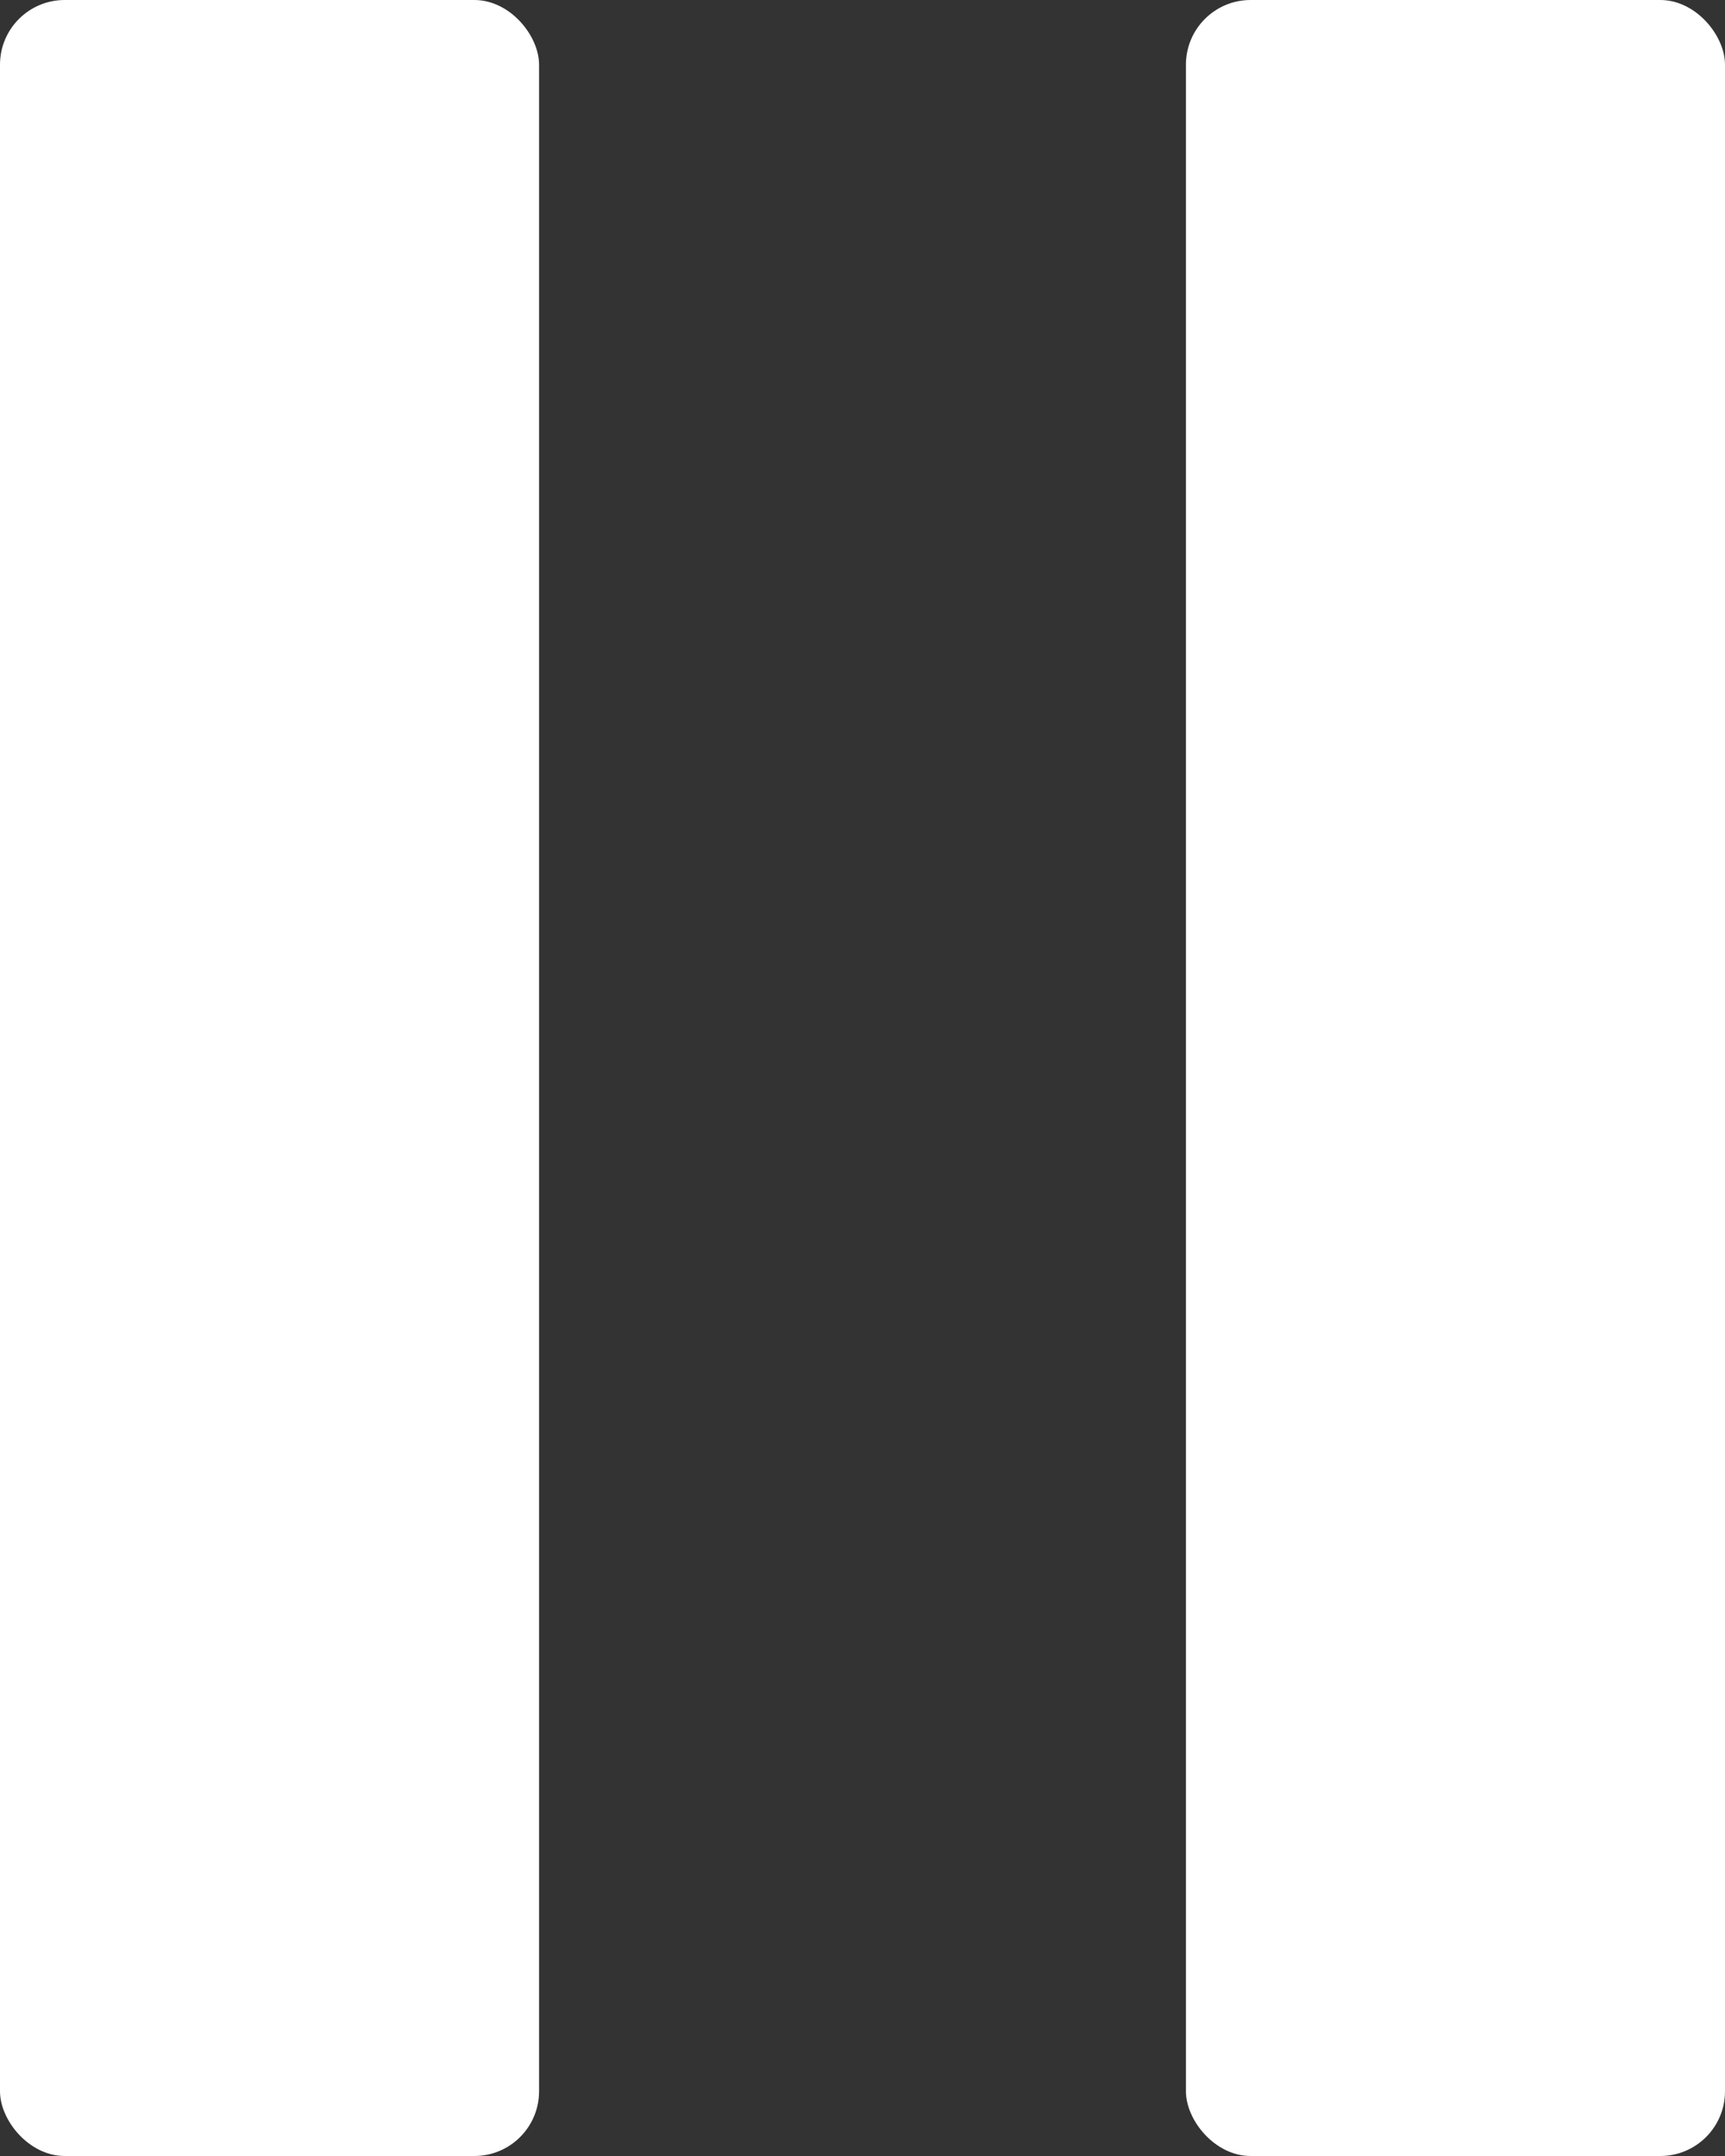 <svg height="100%" viewBox="0 0 80 100" fill="none" xmlns="http://www.w3.org/2000/svg">
    <rect x="0" y="0" width="80" height="100" fill="#333333" stroke="none"/>
    <rect width="25" height="100" rx="3" fill="#FFFFFF"/>
    <rect x="55" width="25" height="100" rx="3" fill="#FFFFFF"/>
</svg>
